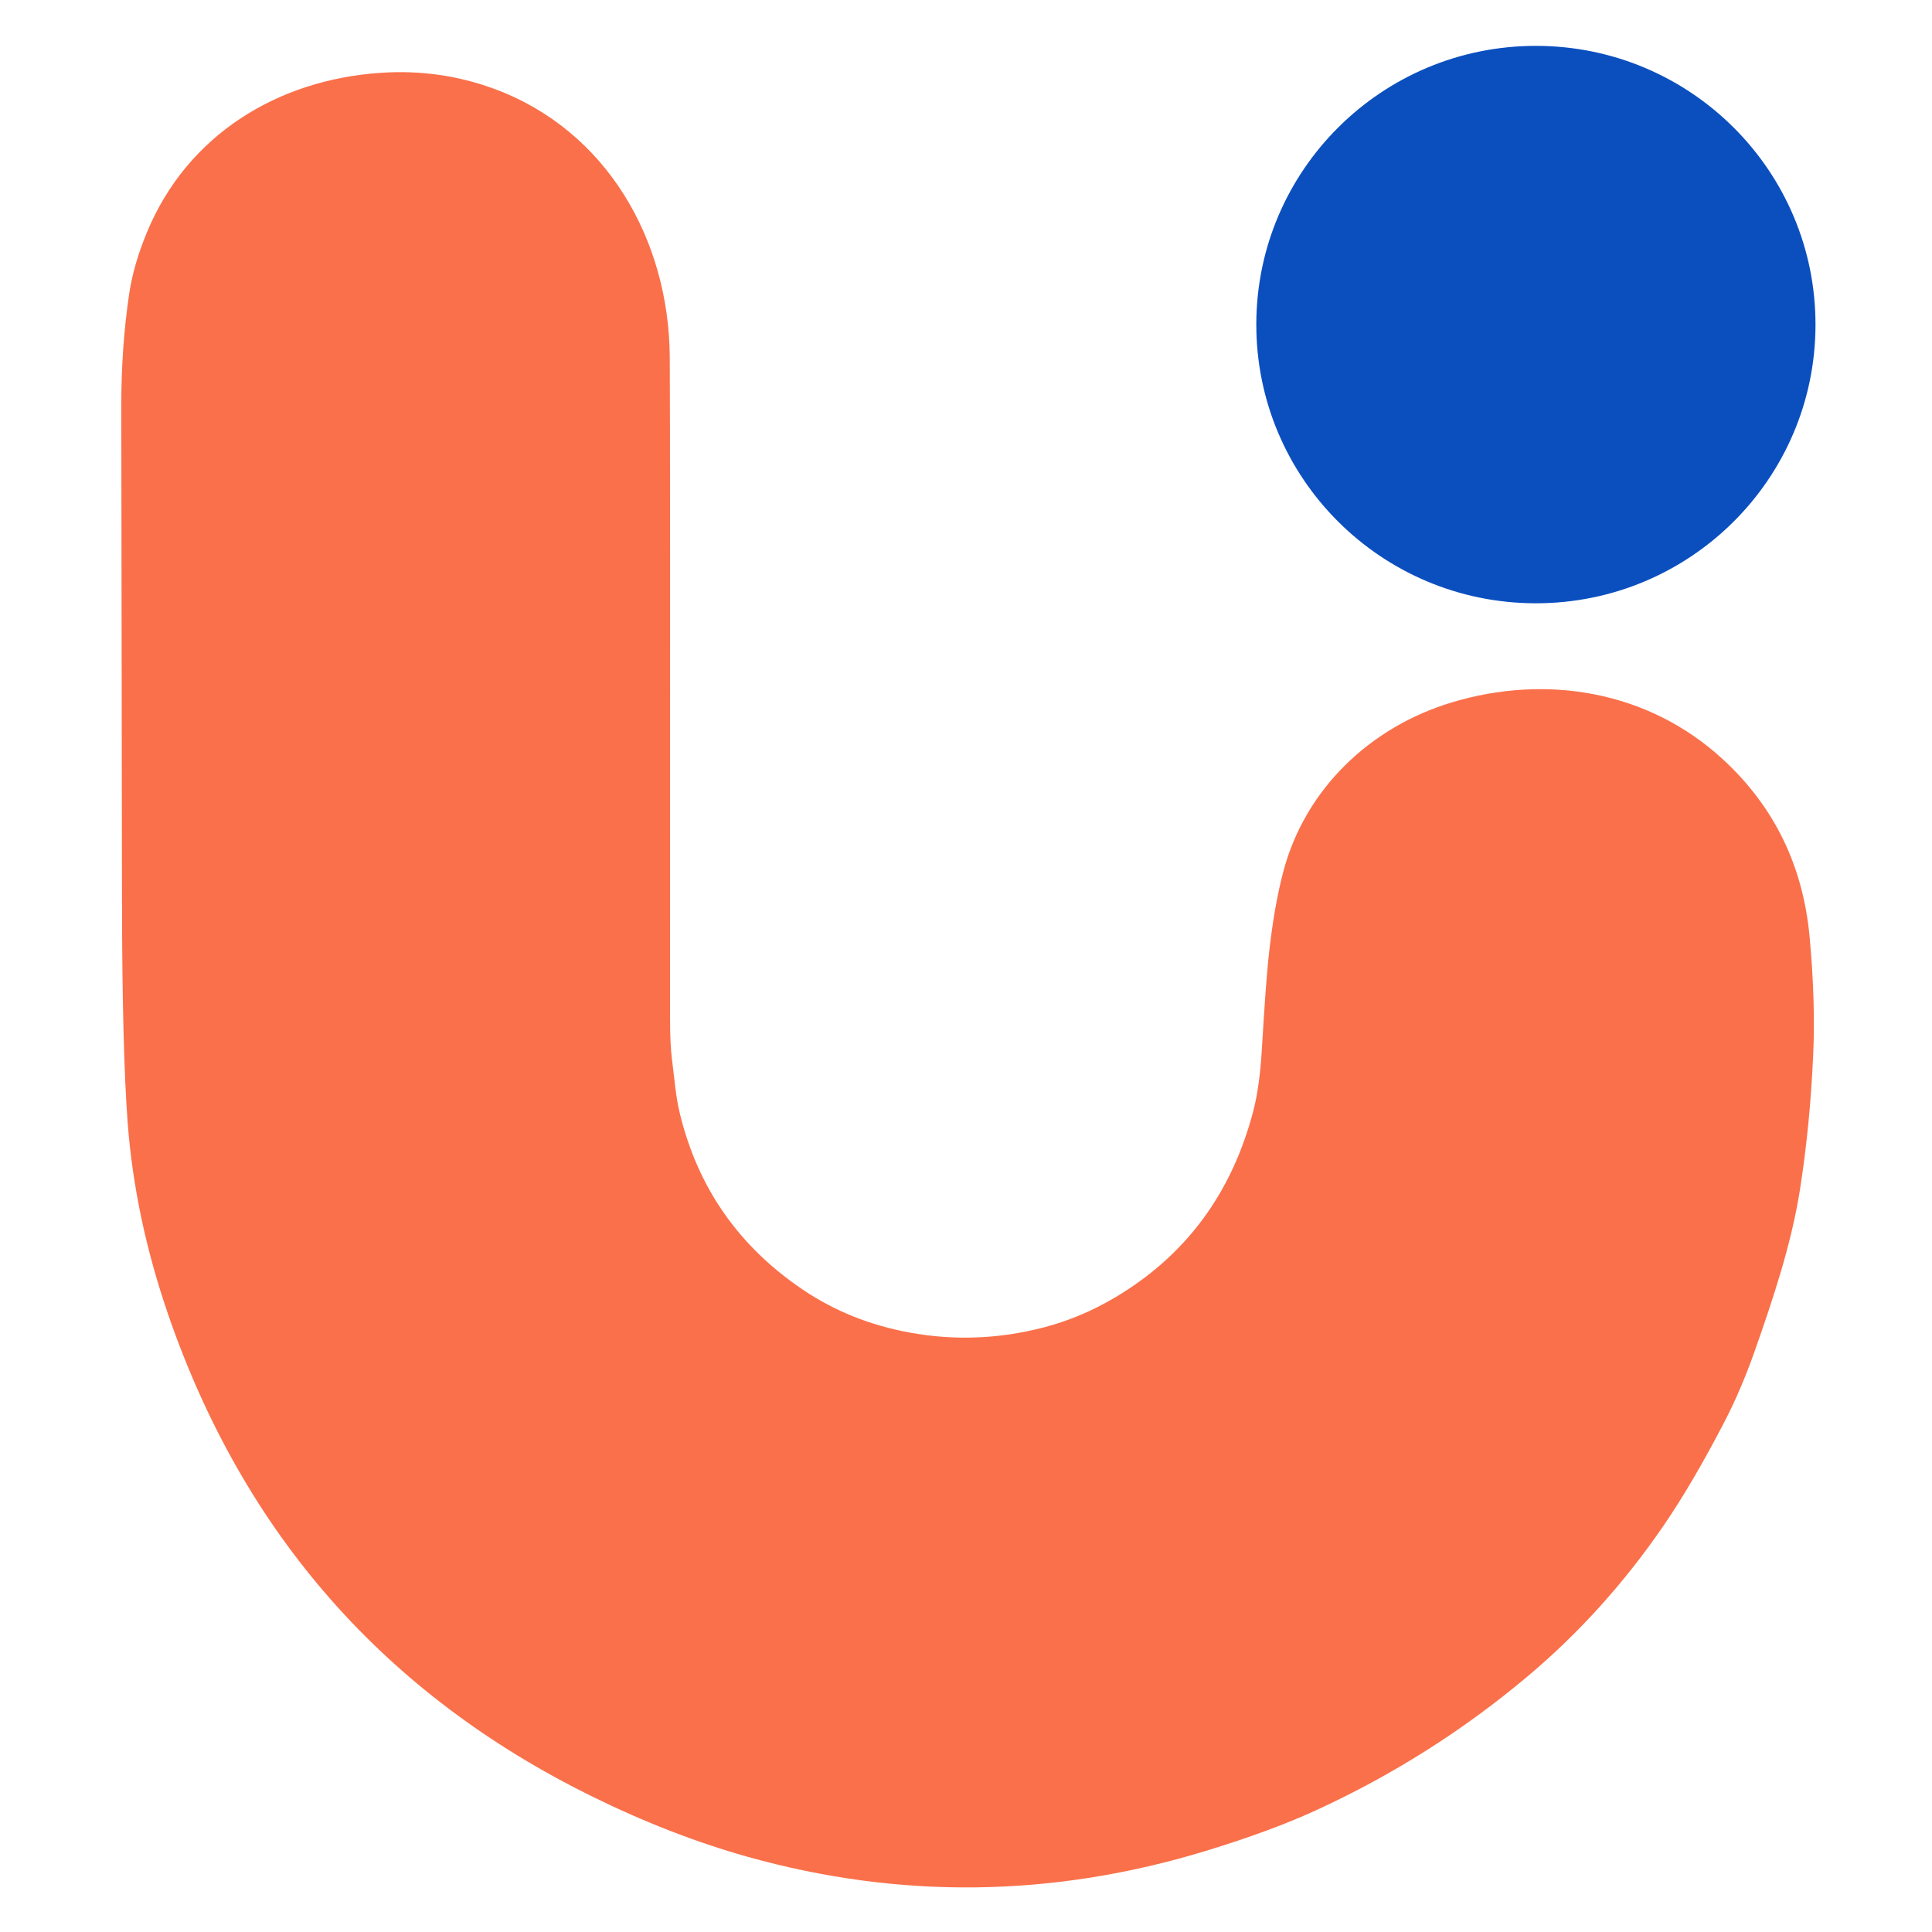 <?xml version="1.0" encoding="UTF-8" standalone="no"?>
<!DOCTYPE svg PUBLIC "-//W3C//DTD SVG 1.1//EN" "http://www.w3.org/Graphics/SVG/1.1/DTD/svg11.dtd">
<svg xmlns="http://www.w3.org/2000/svg" version="1.1" viewBox="0.00 0.00 500.00 500.00">
<ellipse fill="#0b4fbf" cx="0.00" cy="0.00" transform="translate(397.49,84.00) rotate(0.1)" rx="72.36" ry="72.13"/>
<path fill="#fa704a" d="
  M 430.56 394.79
  Q 415.24 417.14 395.22 433.94
  Q 370.21 454.93 340.41 468.58
  Q 328.72 473.93 312.07 479.01
  Q 252.69 497.12 193.49 480.54
  Q 173.63 474.97 153.09 464.85
  Q 72.93 425.35 43.58 340.37
  Q 34.91 315.25 33.04 290.55
  Q 31.62 271.85 31.57 232.30
  Q 31.42 120.79 31.39 105.56
  Q 31.35 89.94 33.45 75.93
  Q 34.57 68.44 38.06 60.04
  C 48.49 34.95 71.74 20.64 98.56 18.84
  Q 113.83 17.82 127.84 22.97
  C 157.01 33.68 173.11 62.09 173.33 92.27
  Q 173.46 110.11 173.41 263.39
  Q 173.40 270.28 173.90 274.09
  C 174.52 278.83 174.83 283.62 175.96 288.25
  Q 182.96 317.00 207.72 333.73
  Q 220.13 342.12 235.66 344.91
  Q 252.91 348.02 270.17 343.52
  Q 279.73 341.02 288.55 335.80
  Q 316.01 319.52 324.36 287.49
  Q 326.01 281.15 326.58 271.37
  Q 327.52 255.39 328.25 248.29
  Q 329.61 235.00 332.16 225.42
  C 337.85 204.09 354.65 188.18 375.57 181.83
  C 400.24 174.35 426.58 178.81 445.78 196.42
  Q 465.79 214.77 468.33 242.52
  Q 469.86 259.14 469.26 272.78
  Q 468.47 290.95 465.86 307.67
  C 463.68 321.65 459.06 335.65 454.03 349.89
  Q 450.52 359.84 446.15 368.23
  Q 437.91 384.07 430.56 394.79
  Z"
/>
</svg>
